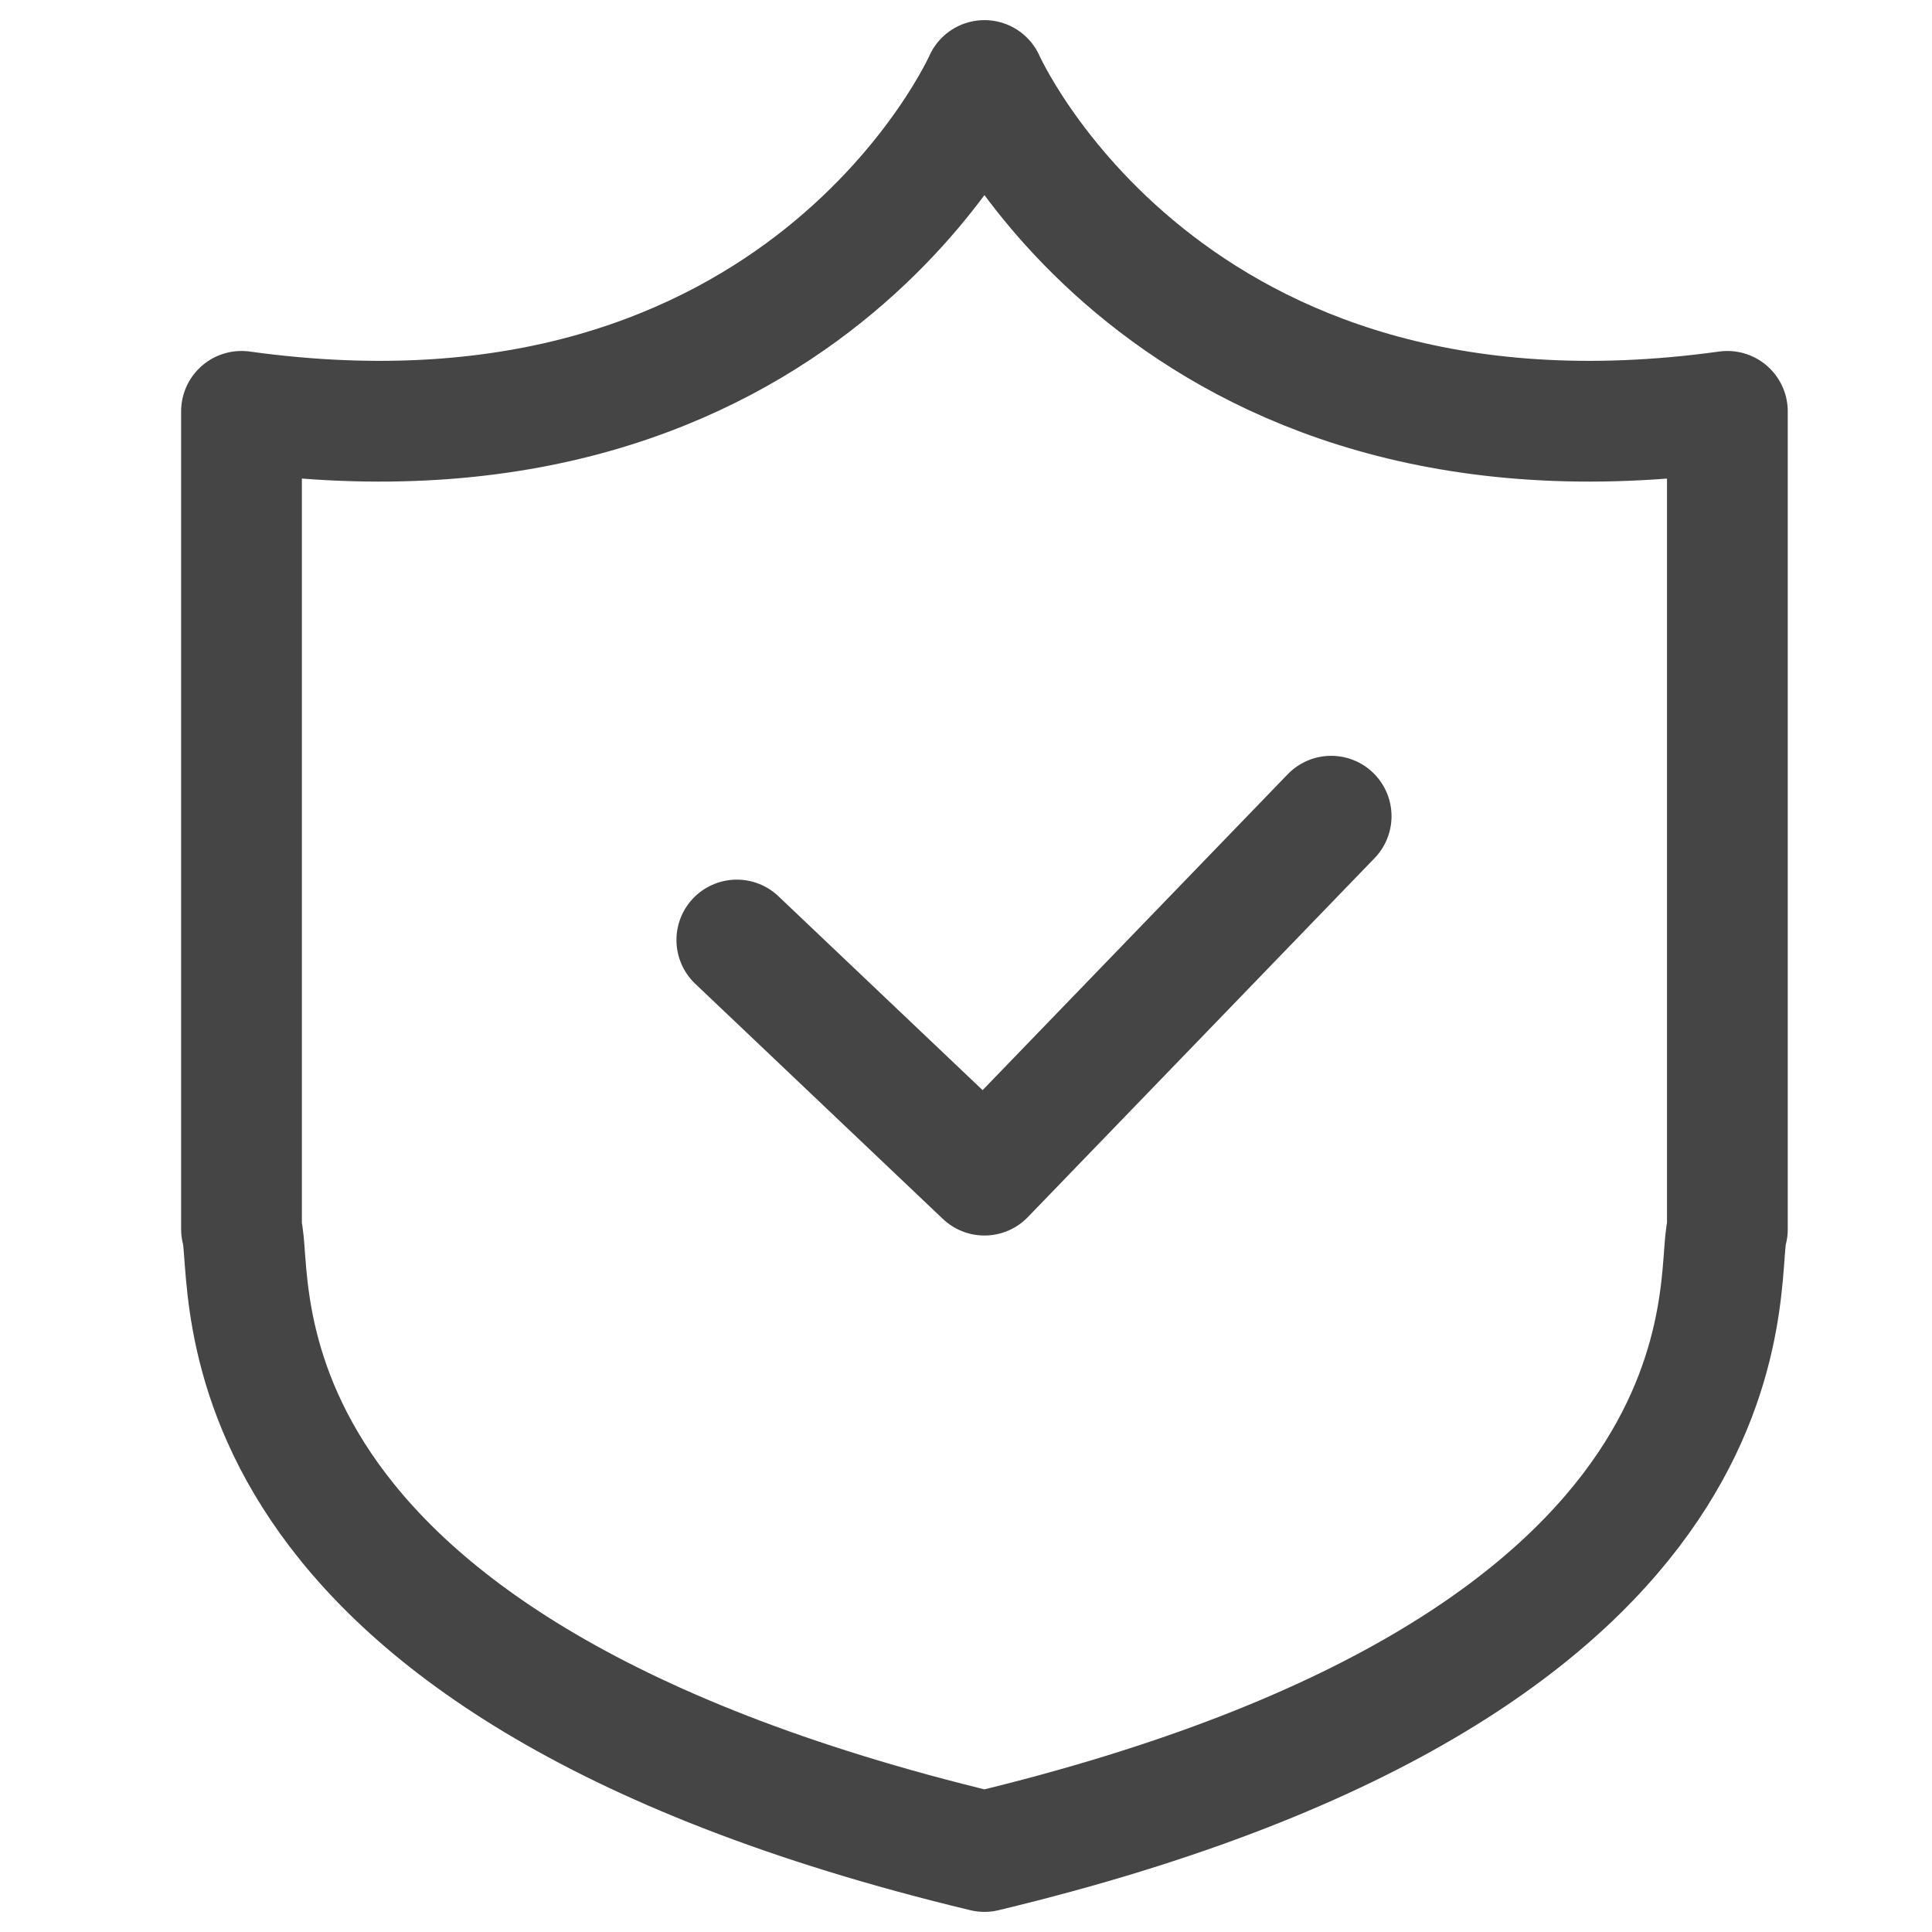 <svg xmlns="http://www.w3.org/2000/svg" xmlns:xlink="http://www.w3.org/1999/xlink" width="24" height="24" viewBox="0 0 24 24">
  <defs>
    <clipPath id="clip-path">
      <rect id="mask" width="24" height="24" transform="translate(86 393) rotate(-90)" fill="#b621ff" opacity="0.62"/>
    </clipPath>
  </defs>
  <g id="nav_access" transform="translate(-86 -369)" clip-path="url(#clip-path)">
    <g id="그룹_1011" data-name="그룹 1011">
      <path id="패스_132" data-name="패스 132" d="M12.229,3S9.985,8.078,3,7.11V17.27c.182.59-.624,5.364,9.229,7.73,9.853-2.365,9.048-7.14,9.229-7.73V7.11C14.473,8.078,12.229,3,12.229,3Z" transform="translate(86 367)" fill="none" stroke="#454545" stroke-linecap="round" stroke-linejoin="round" stroke-width="1.5"/>
      <path id="패스_133" data-name="패스 133" d="M23,35.538l3.076,2.921L30.383,34" transform="translate(72.153 345.139)" fill="none" stroke="#454545" stroke-linecap="round" stroke-linejoin="round" stroke-width="1.5"/>
    </g>
  </g>
</svg>
